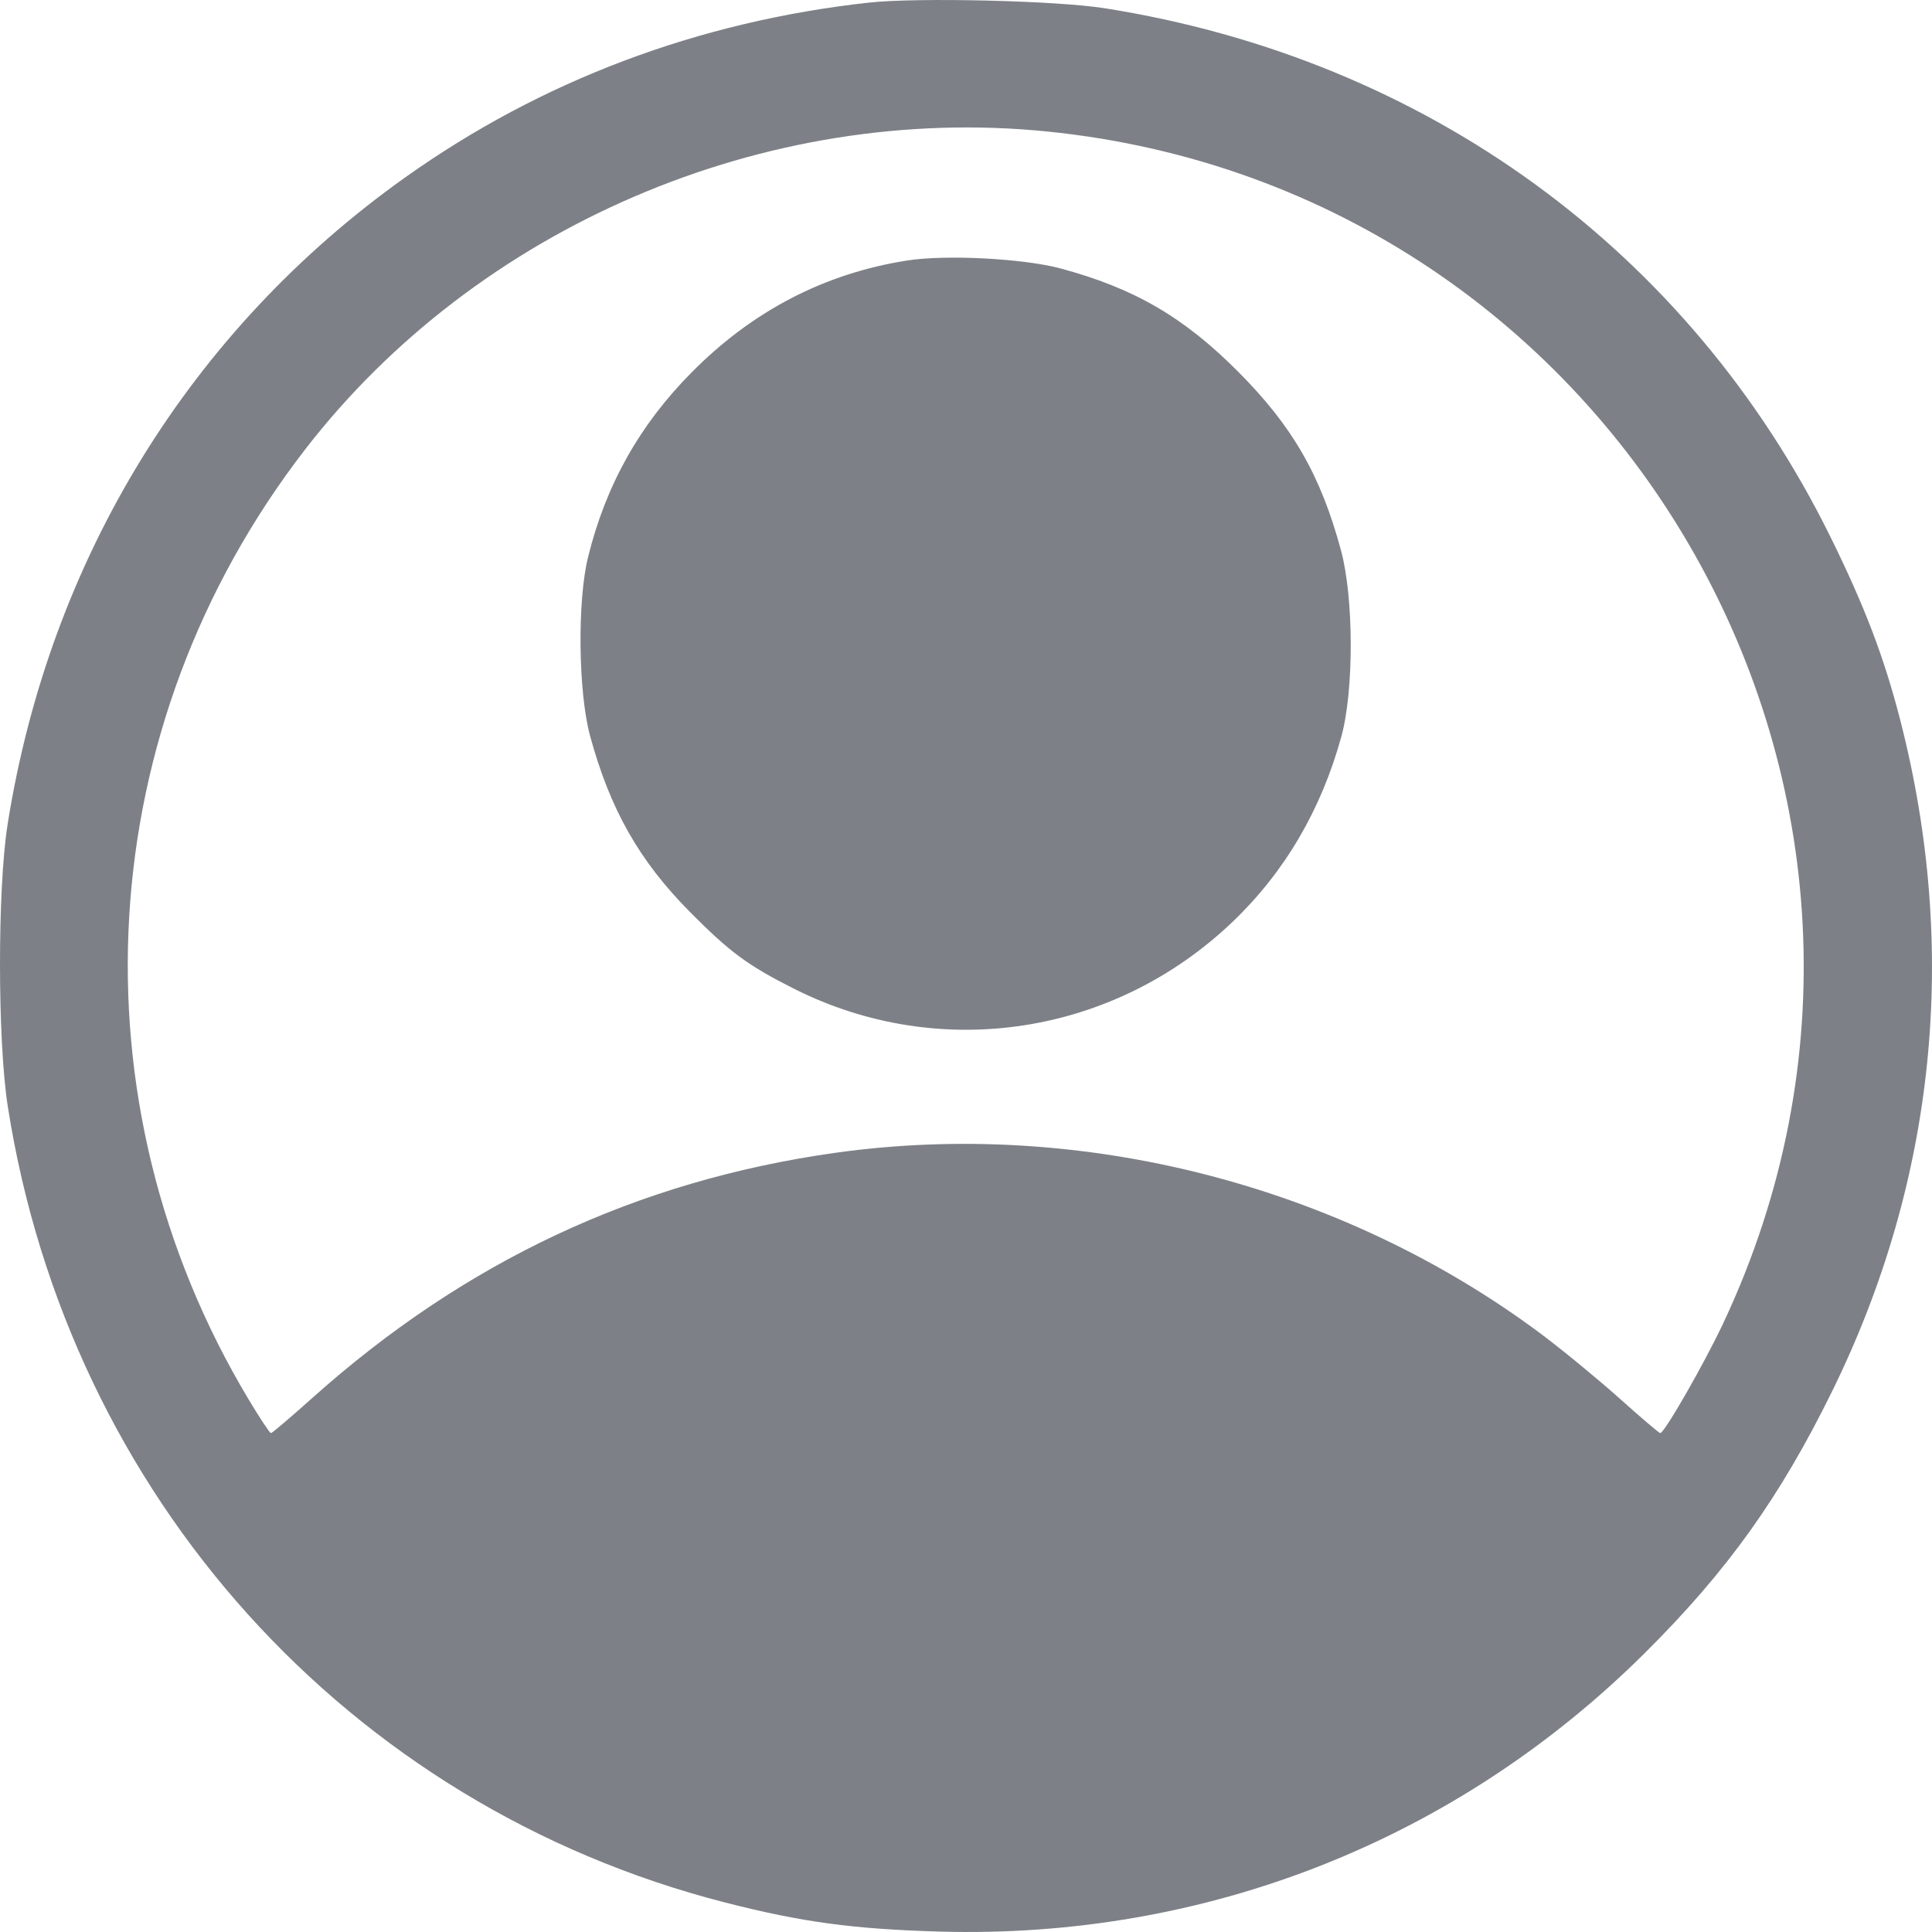 <svg width="23" height="23" viewBox="0 0 23 23" fill="none" xmlns="http://www.w3.org/2000/svg">
<path fill-rule="evenodd" clip-rule="evenodd" d="M10.344 0.031C8.314 0.255 6.447 0.958 4.828 2.109C2.267 3.928 0.59 6.657 0.09 9.817C-0.031 10.586 -0.03 12.392 0.093 13.174C0.819 17.81 4.145 21.5 8.633 22.649C9.547 22.883 10.154 22.965 11.183 22.995C14.356 23.086 17.34 21.908 19.584 19.676C20.565 18.701 21.192 17.823 21.814 16.557C23.044 14.051 23.323 11.307 22.624 8.58C22.43 7.823 22.199 7.219 21.788 6.385C20.107 2.982 16.975 0.702 13.151 0.098C12.574 0.007 10.917 -0.032 10.344 0.031ZM12.462 1.565C19.326 2.256 23.449 9.518 20.515 15.752C20.289 16.233 19.814 17.061 19.765 17.061C19.752 17.061 19.532 16.874 19.277 16.645C19.021 16.417 18.605 16.074 18.35 15.883C15.972 14.106 12.87 13.311 9.936 13.725C7.579 14.058 5.532 15.019 3.714 16.646C3.459 16.874 3.239 17.061 3.225 17.061C3.212 17.061 3.093 16.882 2.963 16.665C0.82 13.098 1.084 8.649 3.633 5.35C5.683 2.698 9.112 1.228 12.462 1.565ZM10.801 3.101C9.816 3.255 8.957 3.701 8.231 4.436C7.612 5.061 7.212 5.775 7.001 6.631C6.871 7.155 6.884 8.238 7.024 8.758C7.262 9.633 7.607 10.243 8.208 10.851C8.69 11.338 8.904 11.495 9.459 11.774C11.191 12.643 13.259 12.326 14.674 10.974C15.295 10.38 15.729 9.64 15.969 8.767C16.119 8.22 16.117 7.119 15.965 6.555C15.723 5.657 15.388 5.074 14.734 4.419C14.088 3.772 13.499 3.43 12.623 3.195C12.182 3.077 11.258 3.029 10.801 3.101Z" fill="#7D8187"/>
</svg>
